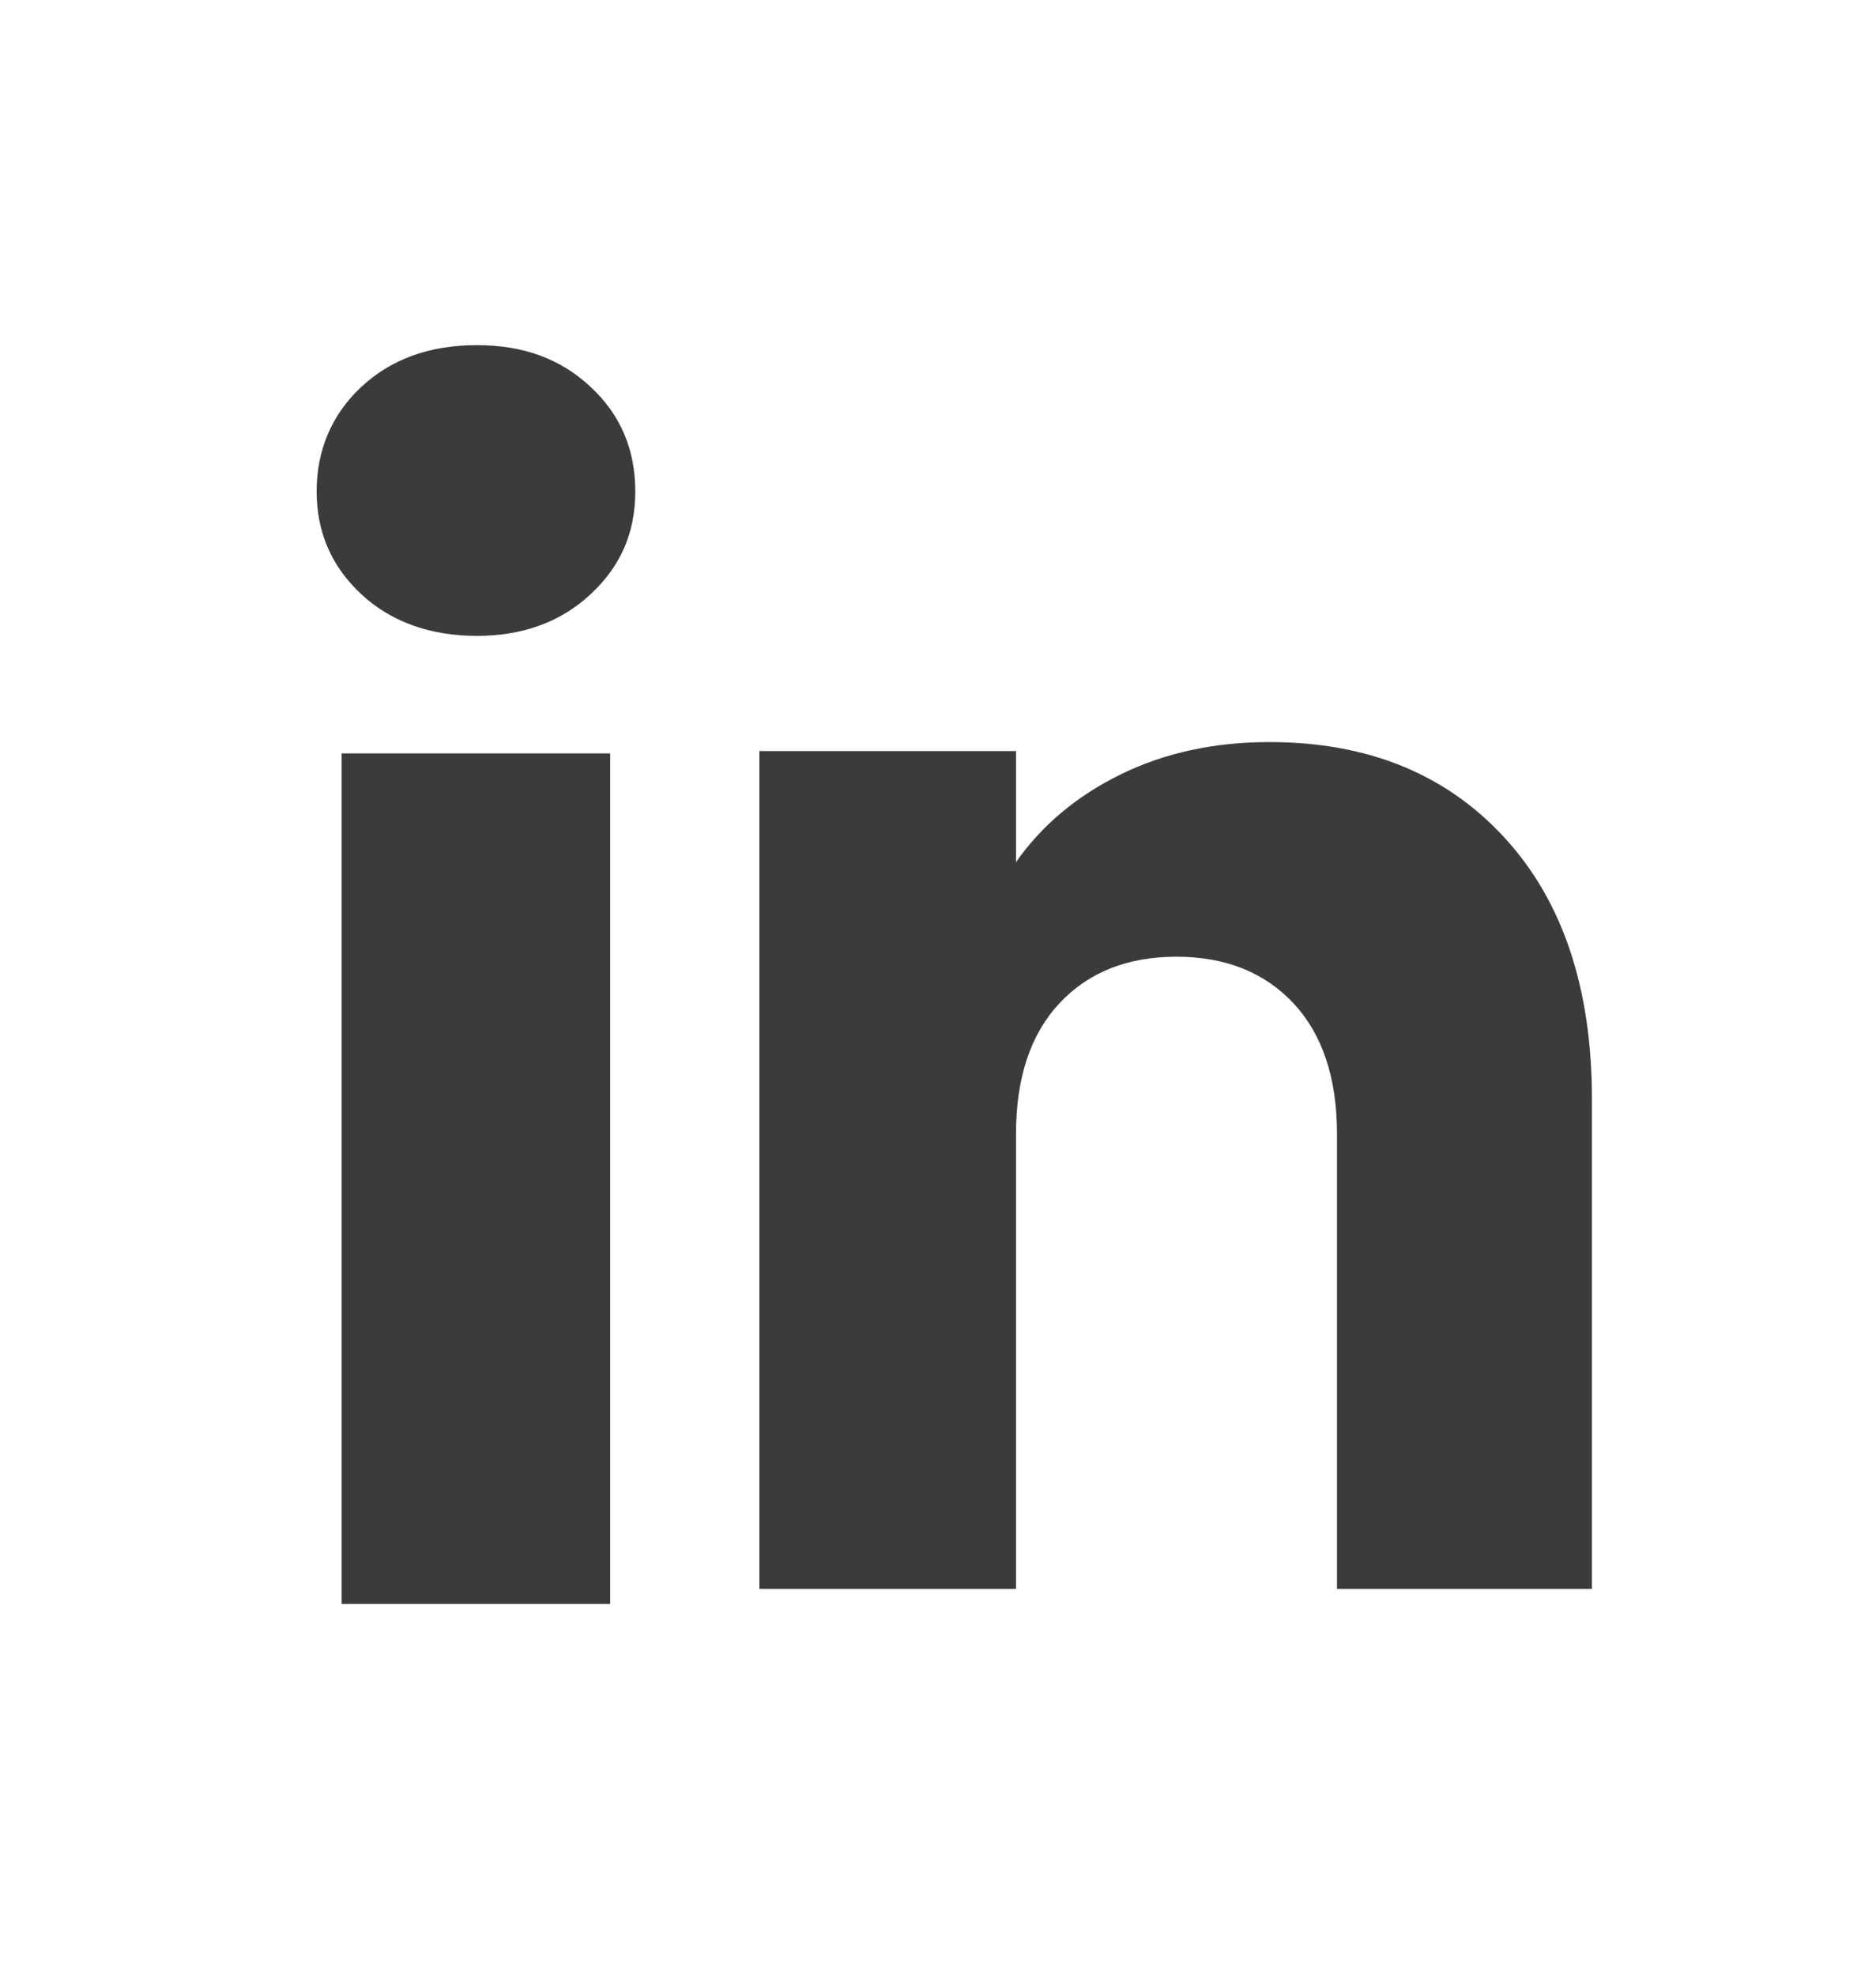 <svg width="19" height="20" viewBox="0 0 19 20" fill="none" xmlns="http://www.w3.org/2000/svg">
<path d="M3.66 6.016C3.357 5.735 3.207 5.387 3.207 4.974C3.207 4.56 3.358 4.197 3.66 3.916C3.962 3.635 4.352 3.494 4.829 3.494C5.306 3.494 5.68 3.635 5.981 3.916C6.284 4.197 6.434 4.55 6.434 4.974C6.434 5.398 6.283 5.735 5.981 6.016C5.679 6.297 5.295 6.437 4.829 6.437C4.362 6.437 3.962 6.297 3.66 6.016ZM6.18 7.627V16.236H3.46V7.627H6.18Z" fill="#3B3B3B"/>
<path d="M15.235 8.477C15.828 9.121 16.123 10.004 16.123 11.129V16.084H13.541V11.479C13.541 10.911 13.393 10.47 13.1 10.156C12.806 9.843 12.411 9.685 11.915 9.685C11.42 9.685 11.024 9.842 10.73 10.156C10.437 10.47 10.29 10.911 10.29 11.479V16.084H7.691V7.603H10.29V8.727C10.553 8.353 10.907 8.056 11.353 7.838C11.799 7.62 12.3 7.512 12.857 7.512C13.85 7.512 14.643 7.834 15.235 8.477Z" fill="#3B3B3B"/>
</svg>
